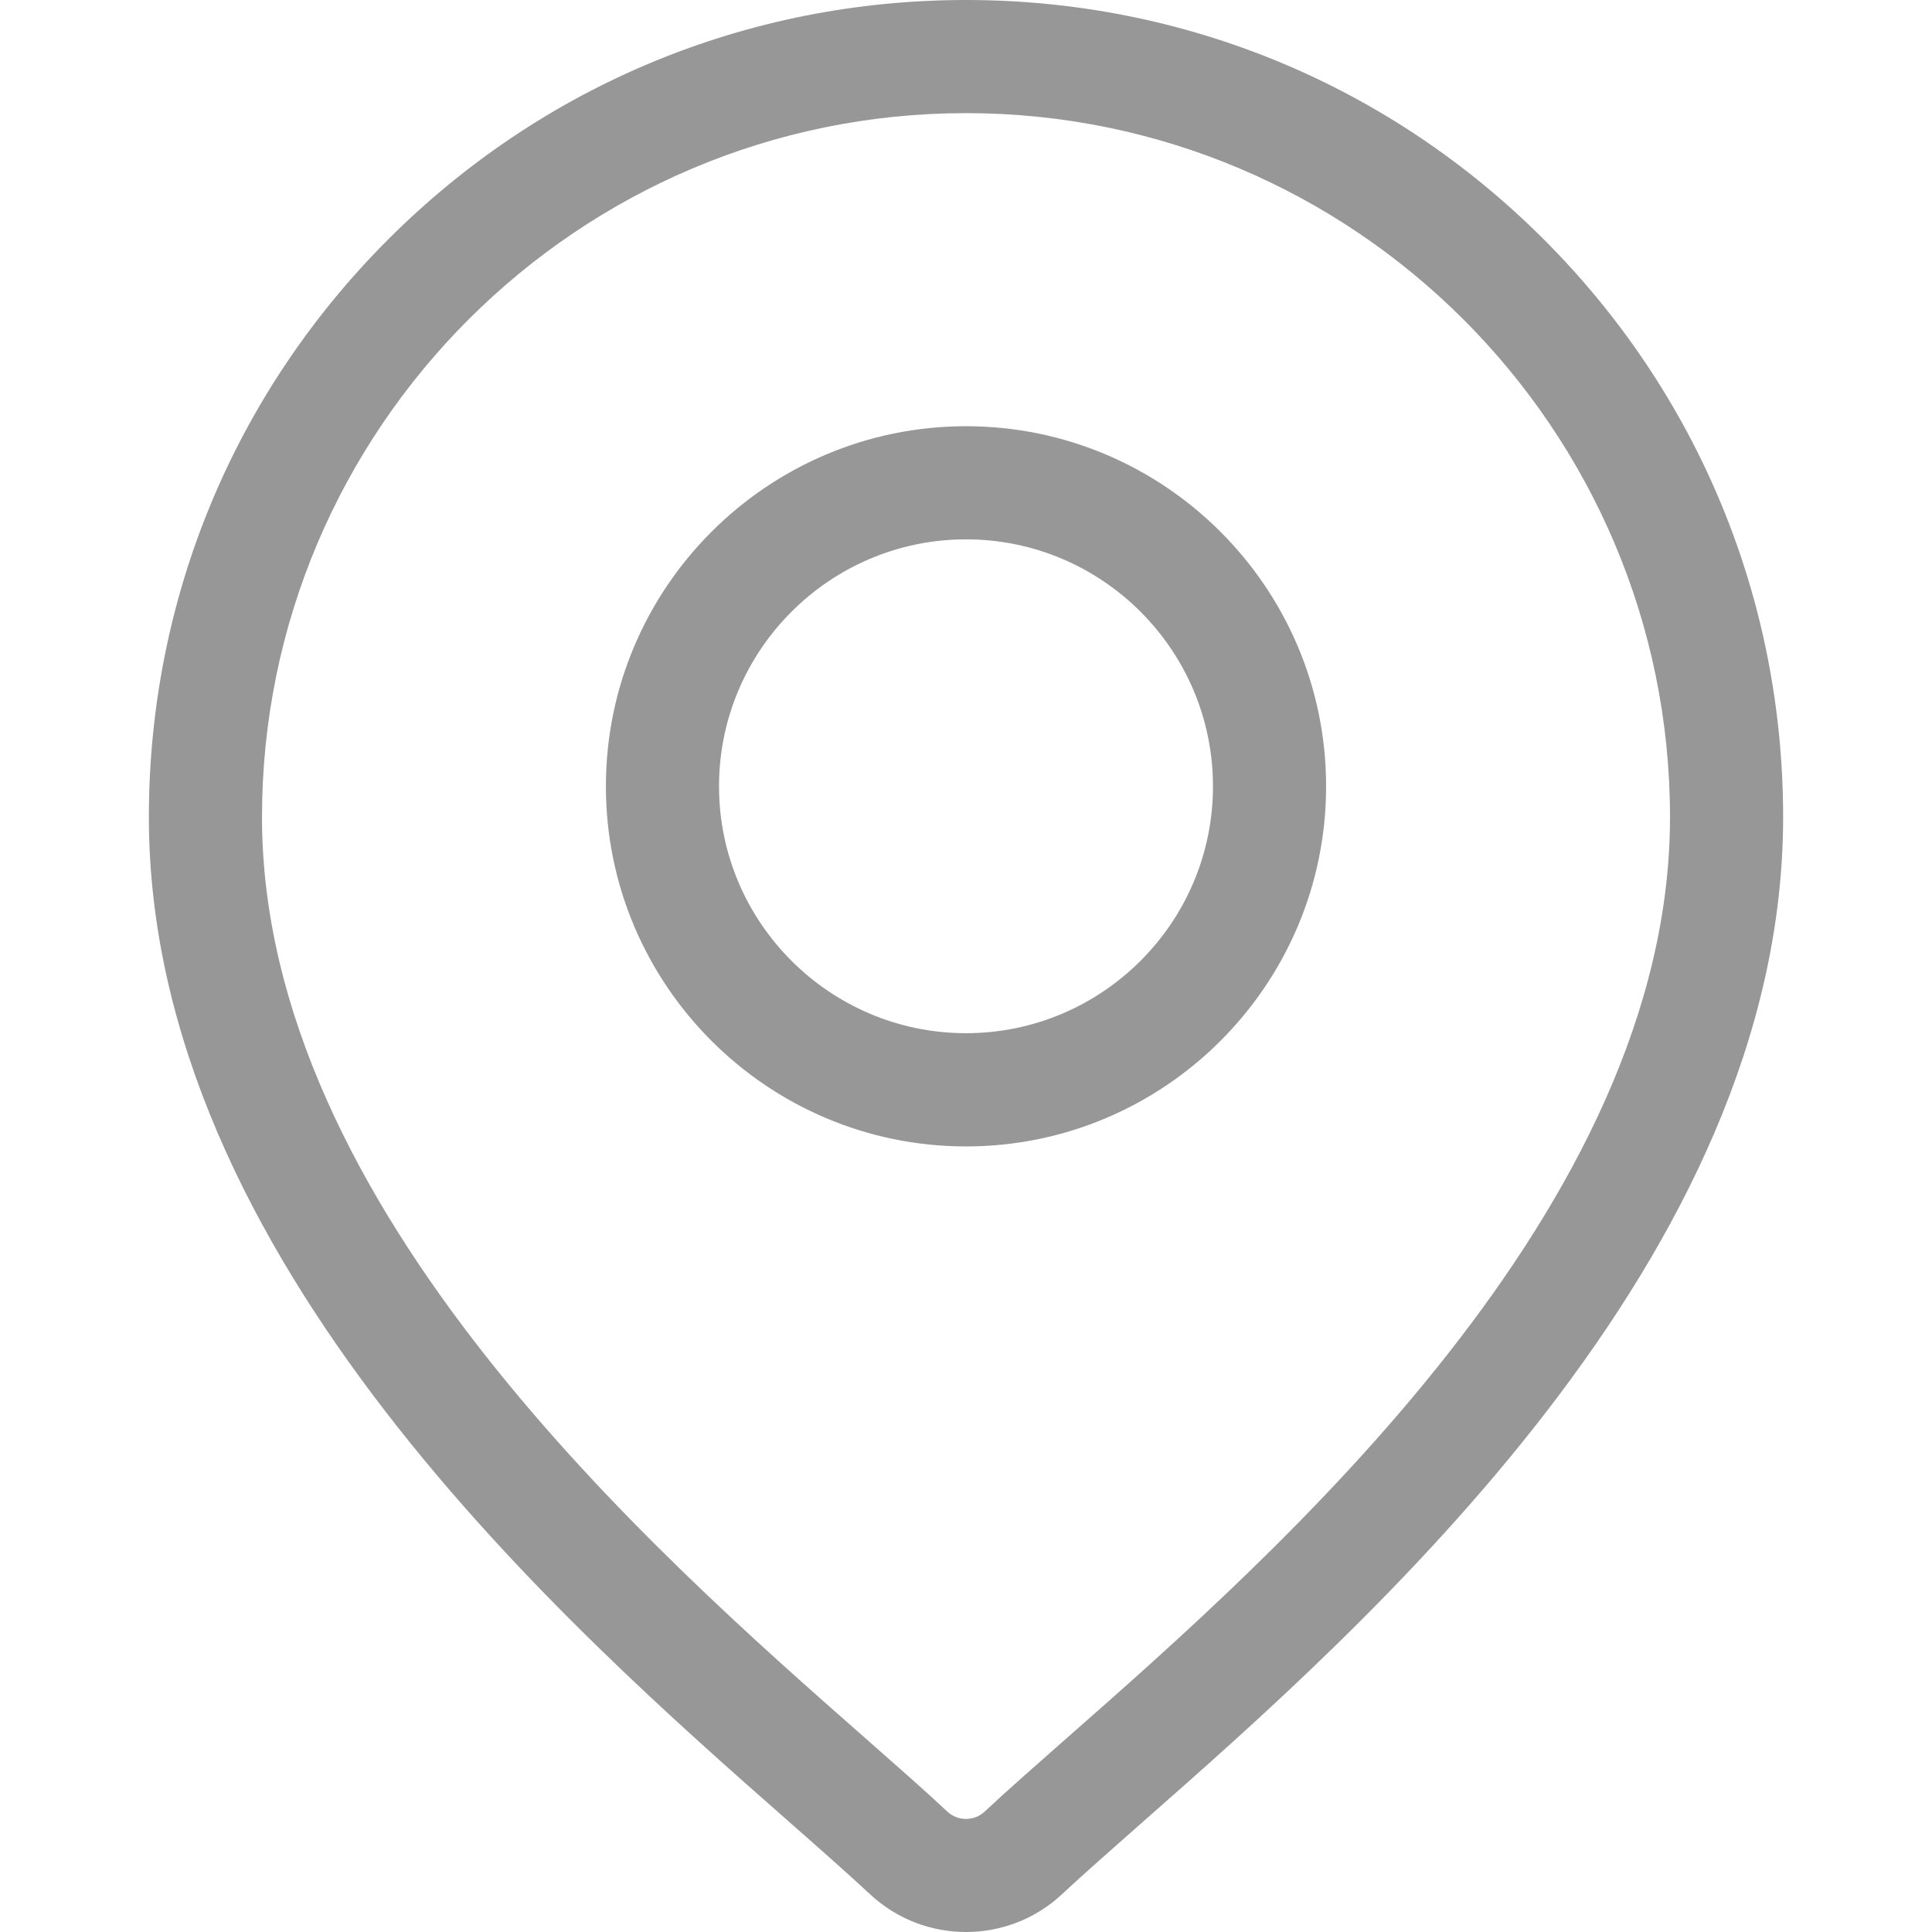 <svg width="18" height="18" viewBox="0 0 18 18" fill="none" xmlns="http://www.w3.org/2000/svg">
<path d="M14.383 2.23C12.945 0.792 11.034 0 9 0C6.967 0 5.055 0.792 3.617 2.23C2.179 3.668 1.387 5.58 1.387 7.613C1.387 11.727 5.277 15.148 7.366 16.986C7.657 17.242 7.907 17.463 8.107 17.649C8.358 17.883 8.679 18 9 18C9.321 18 9.643 17.883 9.893 17.649C10.093 17.463 10.344 17.242 10.634 16.986C12.723 15.148 16.613 11.727 16.613 7.613C16.613 5.58 15.821 3.668 14.383 2.23ZM9.937 16.195C9.641 16.456 9.384 16.681 9.173 16.879C9.076 16.969 8.924 16.969 8.827 16.879C8.616 16.681 8.359 16.456 8.063 16.195C6.098 14.467 2.441 11.25 2.441 7.613C2.441 3.997 5.383 1.054 9 1.054C12.617 1.054 15.559 3.997 15.559 7.613C15.559 11.25 11.902 14.467 9.937 16.195Z" fill="#979797"/>
<path d="M9 3.971C7.15 3.971 5.645 5.476 5.645 7.326C5.645 9.176 7.15 10.681 9 10.681C10.85 10.681 12.355 9.176 12.355 7.326C12.355 5.476 10.85 3.971 9 3.971ZM9 9.626C7.732 9.626 6.699 8.594 6.699 7.326C6.699 6.057 7.732 5.025 9 5.025C10.269 5.025 11.301 6.057 11.301 7.326C11.301 8.594 10.269 9.626 9 9.626Z" fill="#979797"/>
</svg>
